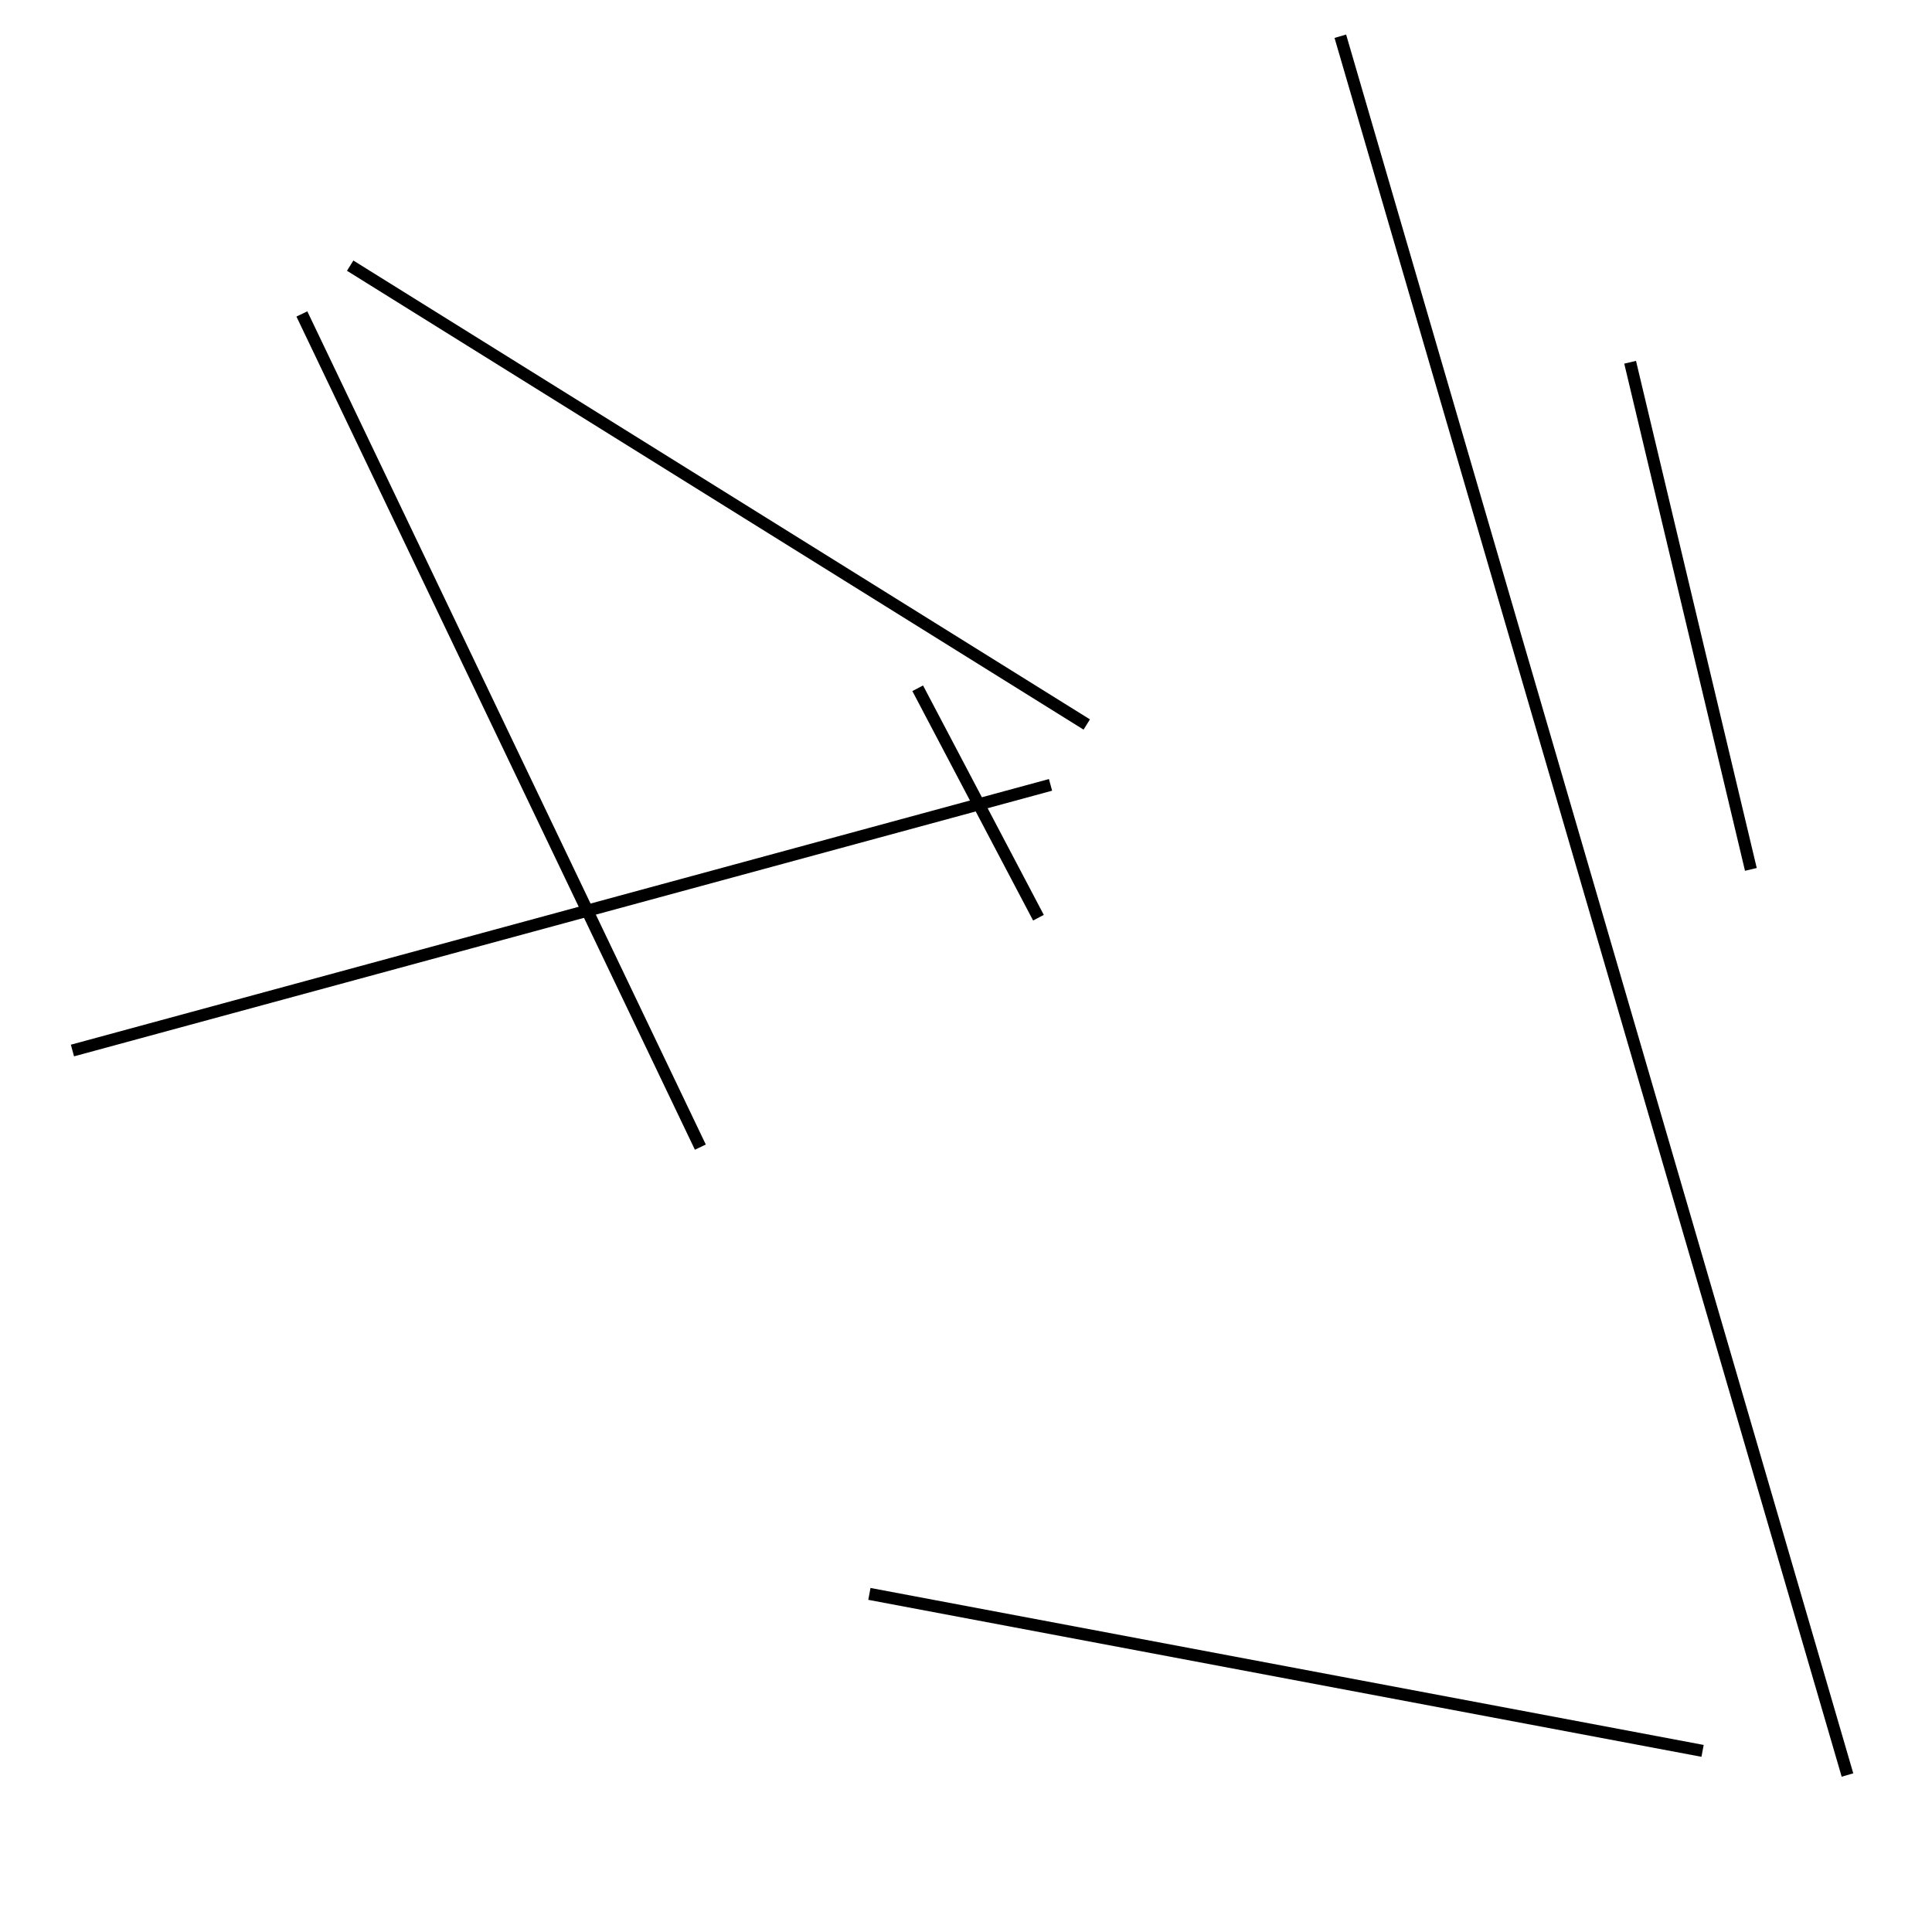 <?xml version="1.0" encoding="utf-8" ?>
<svg baseProfile="full" height="160" version="1.1" width="160" xmlns="http://www.w3.org/2000/svg" xmlns:ev="http://www.w3.org/2001/xml-events" xmlns:xlink="http://www.w3.org/1999/xlink"><defs /><line stroke="black" stroke-width="1" x1="58" x2="25" y1="95" y2="26" /><line stroke="black" stroke-width="1" x1="153" x2="111" y1="147" y2="3" /><line stroke="black" stroke-width="1" x1="76" x2="86" y1="57" y2="76" /><line stroke="black" stroke-width="1" x1="145" x2="135" y1="72" y2="30" /><line stroke="black" stroke-width="1" x1="29" x2="90" y1="22" y2="60" /><line stroke="black" stroke-width="1" x1="87" x2="6" y1="65" y2="87" /><line stroke="black" stroke-width="1" x1="141" x2="72" y1="145" y2="132" /></svg>
